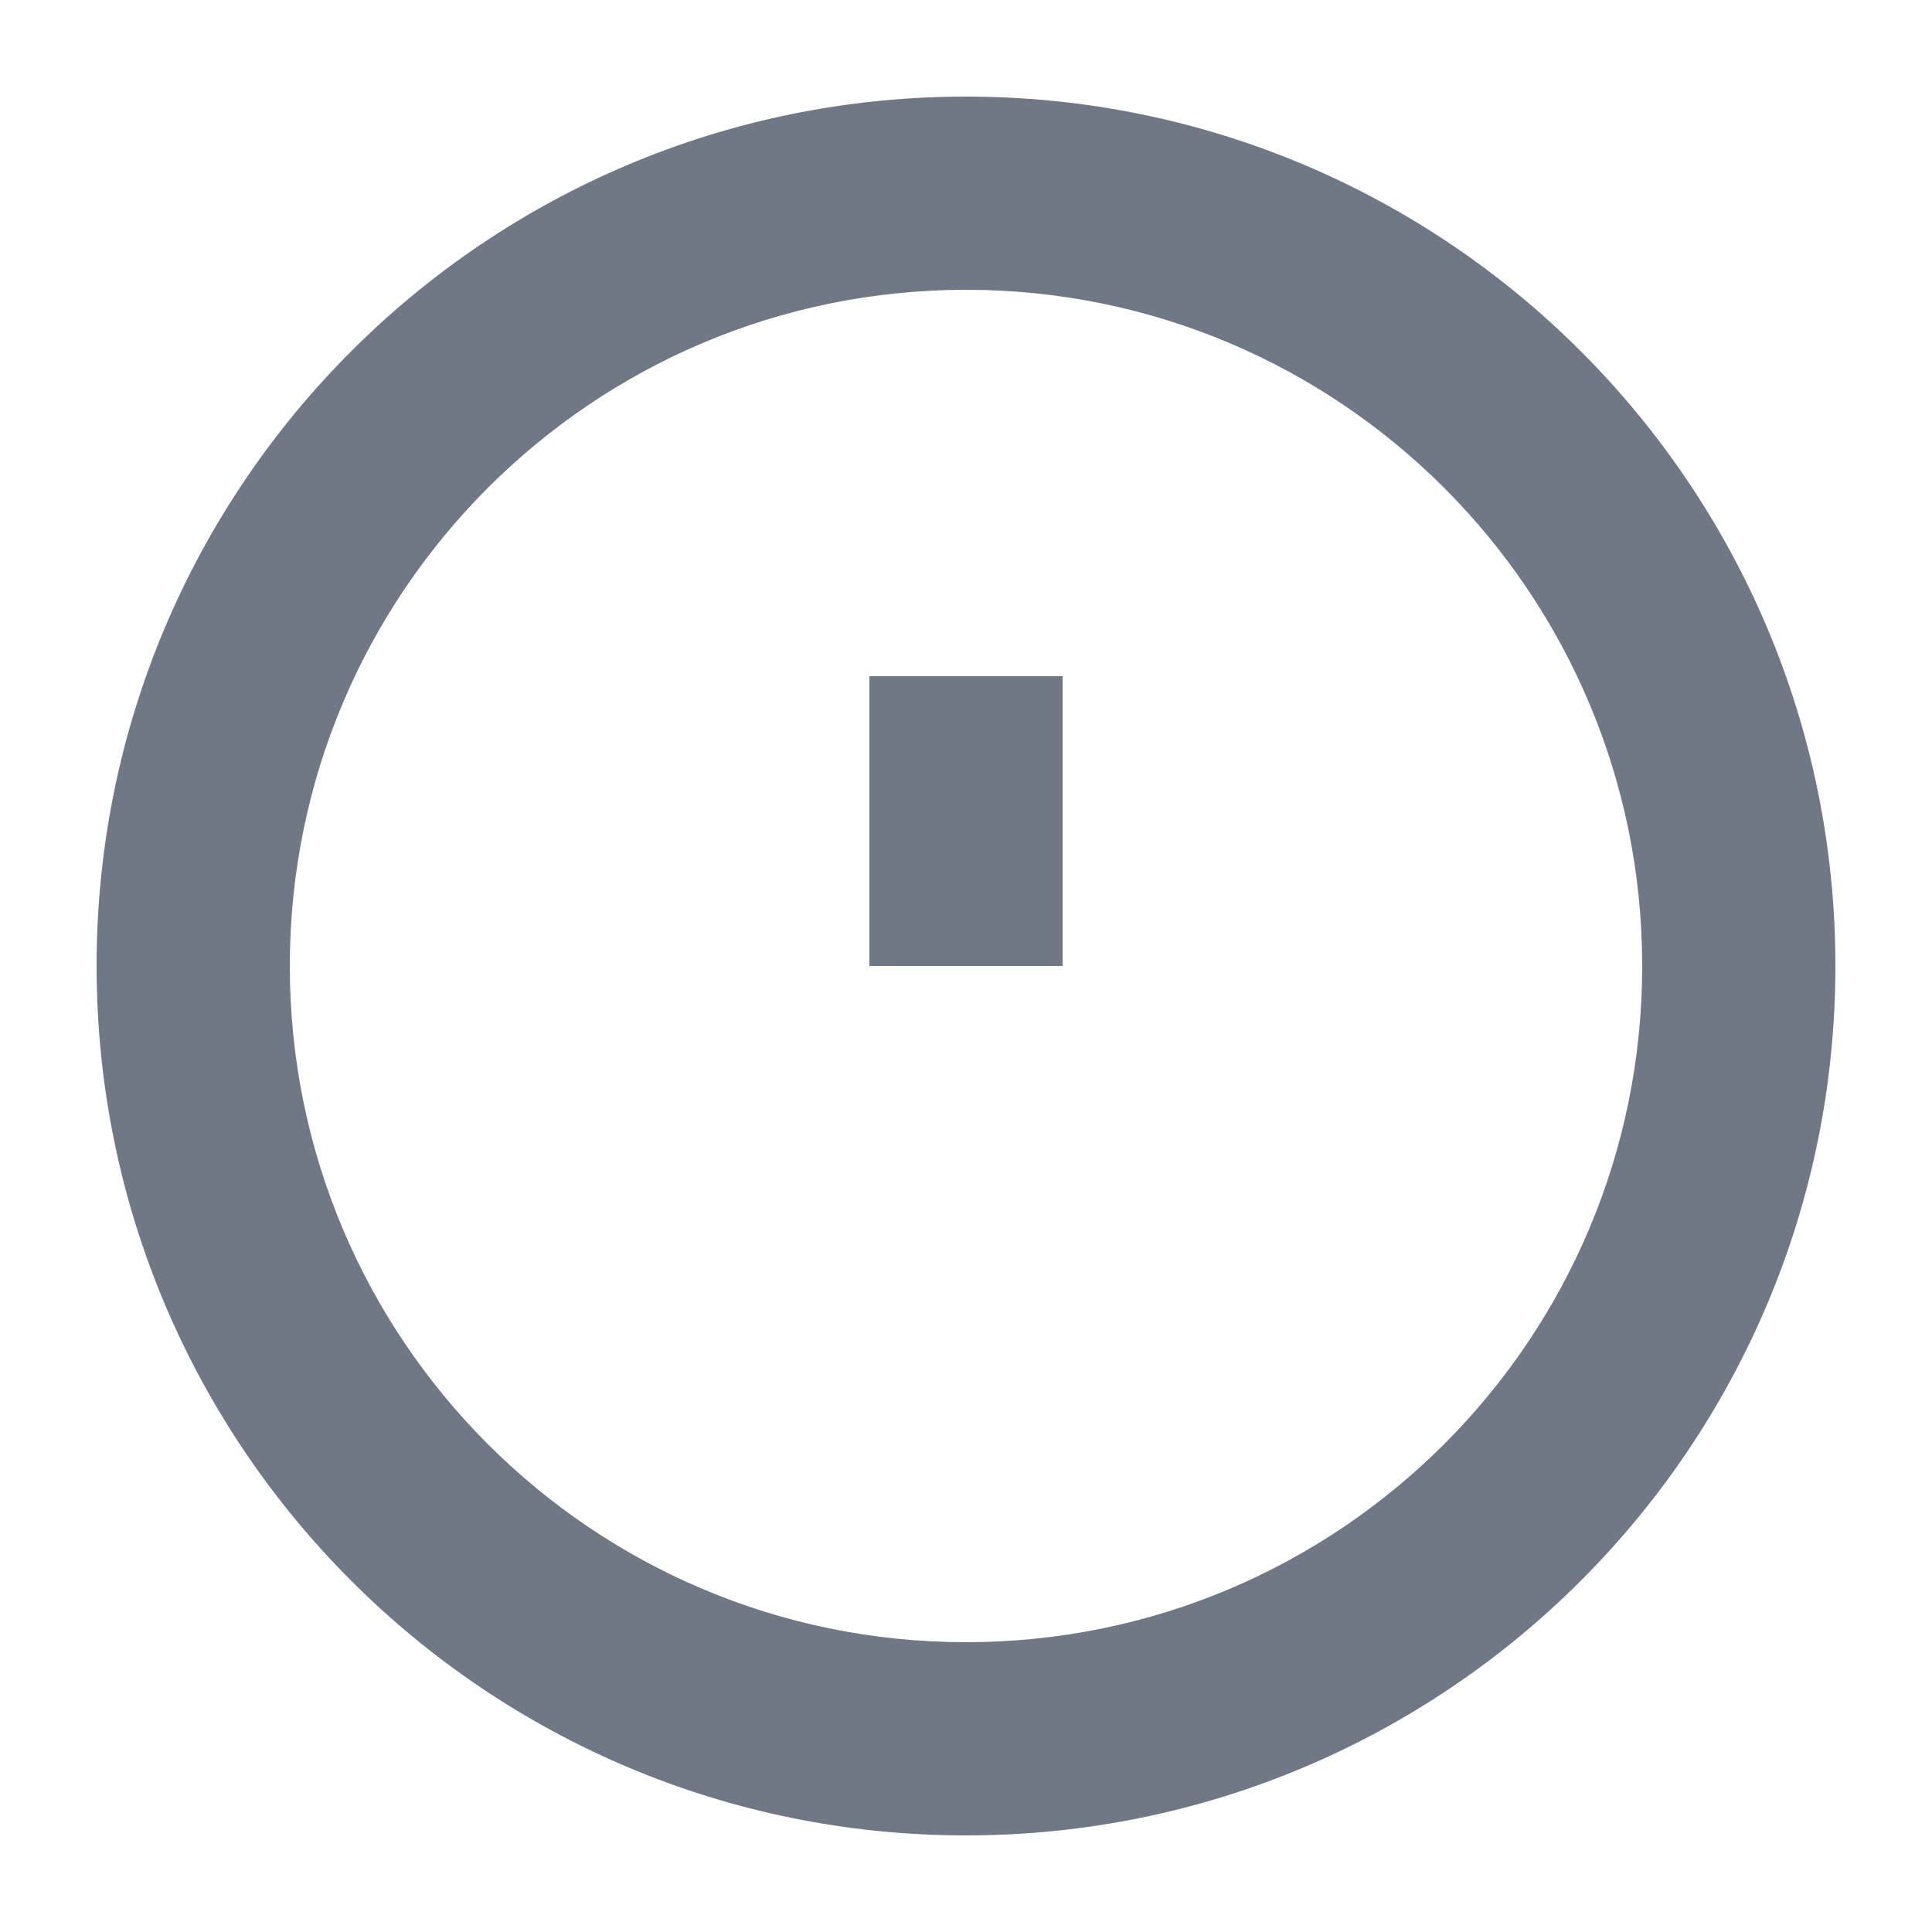 <svg xmlns="http://www.w3.org/2000/svg" width="20" height="20" viewBox="0 0 20 20">
  <g id="Attention" transform="translate(200 -82)">
    <g id="Groupe_4155" data-name="Groupe 4155">
      <g id="Tracé_1376" data-name="Tracé 1376" fill="none" stroke-miterlimit="10">
        <path d="M-190,83a9,9,0,0,0-9,9,9,9,0,0,0,9,9,9,9,0,0,0,9-9A9,9,0,0,0-190,83Zm0,16a7,7,0,0,1-7-7,7,7,0,0,1,7-7,7,7,0,0,1,7,7A7,7,0,0,1-190,99Z" stroke="none"/>
        <path d="M -190 83 C -185.029 83 -181 87.029 -181 92 C -181 96.971 -185.029 101 -190 101 C -194.971 101 -199 96.971 -199 92 C -199 87.029 -194.971 83 -190 83 Z M -190 99 C -186.134 99 -183 95.866 -183 92 C -183 88.134 -186.134 85 -190 85 C -193.866 85 -197 88.134 -197 92 C -197 95.866 -193.866 99 -190 99 Z" stroke="none" fill="#707785"/>
      </g>
      <g id="Rectangle_6126" data-name="Rectangle 6126" transform="translate(-189 93) rotate(180)" fill="none" stroke="#707785" stroke-miterlimit="10" stroke-width="2">
        <rect width="2" height="5" stroke="none"/>
        <rect x="1" y="1" height="3" fill="none"/>
      </g>
      <g id="Rectangle_6127" data-name="Rectangle 6127" transform="translate(-189 96) rotate(180)" fill="none" stroke="#707785" stroke-miterlimit="10" stroke-width="2">
        <rect width="2" height="2" stroke="none"/>
        <rect x="1" y="1" fill="none"/>
      </g>
    </g>
    <rect id="Rectangle_6128" data-name="Rectangle 6128" width="20" height="20" transform="translate(-200 82)" fill="none"/>
  </g>
</svg>
